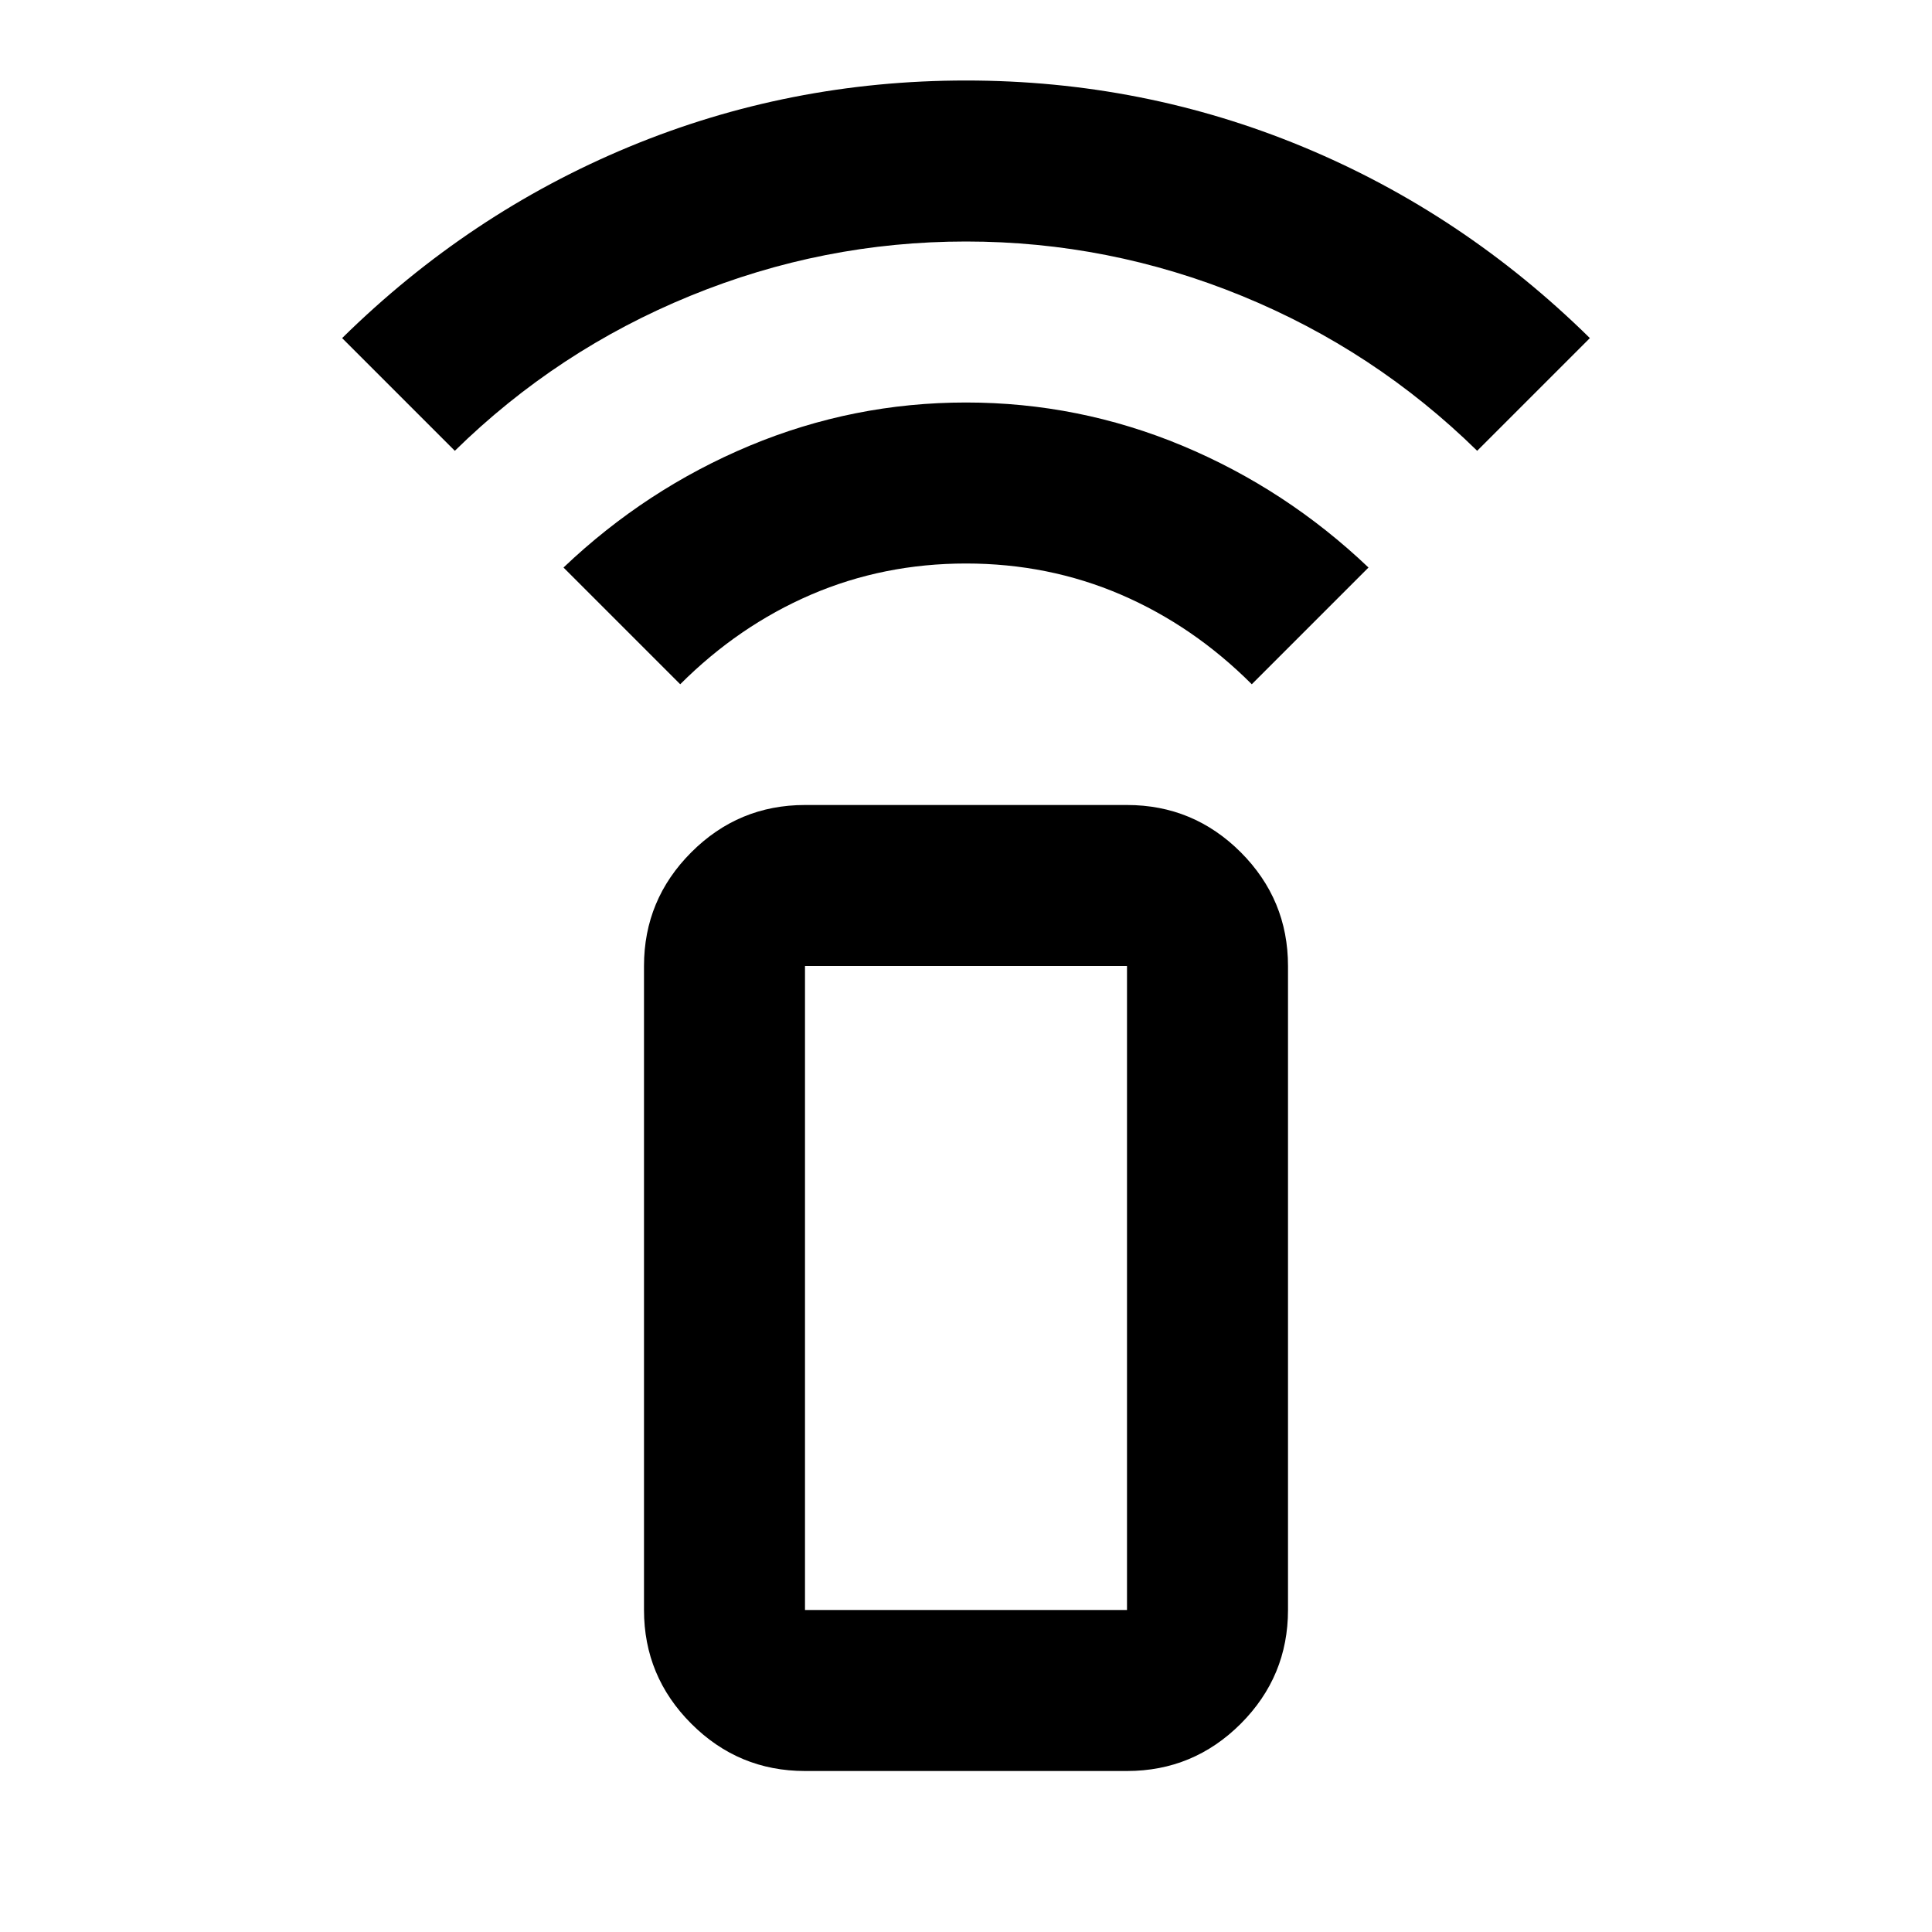 <svg xmlns="http://www.w3.org/2000/svg" viewBox="0 0 24 24"><path d="M8.45 8.5 7 7.05q1.025-.975 2.312-1.513Q10.6 5 12 5q1.4 0 2.688.537Q15.975 6.075 17 7.05L15.55 8.5q-.725-.725-1.625-1.113Q13.025 7 12 7t-1.925.387q-.9.388-1.625 1.113Zm-2.8-2.9-1.4-1.4q1.575-1.55 3.562-2.375Q9.8 1 12 1q2.2 0 4.188.825 1.987.825 3.562 2.375l-1.4 1.4q-1.275-1.25-2.925-1.925T12 3q-1.775 0-3.425.675T5.65 5.6ZM14 22h-4q-.825 0-1.412-.587Q8 20.825 8 20v-8q0-.825.588-1.413Q9.175 10 10 10h4q.825 0 1.413.587Q16 11.175 16 12v8q0 .825-.587 1.413Q14.825 22 14 22Zm0-2v-8h-4v8Zm0 0h-4 4Z"/></svg>